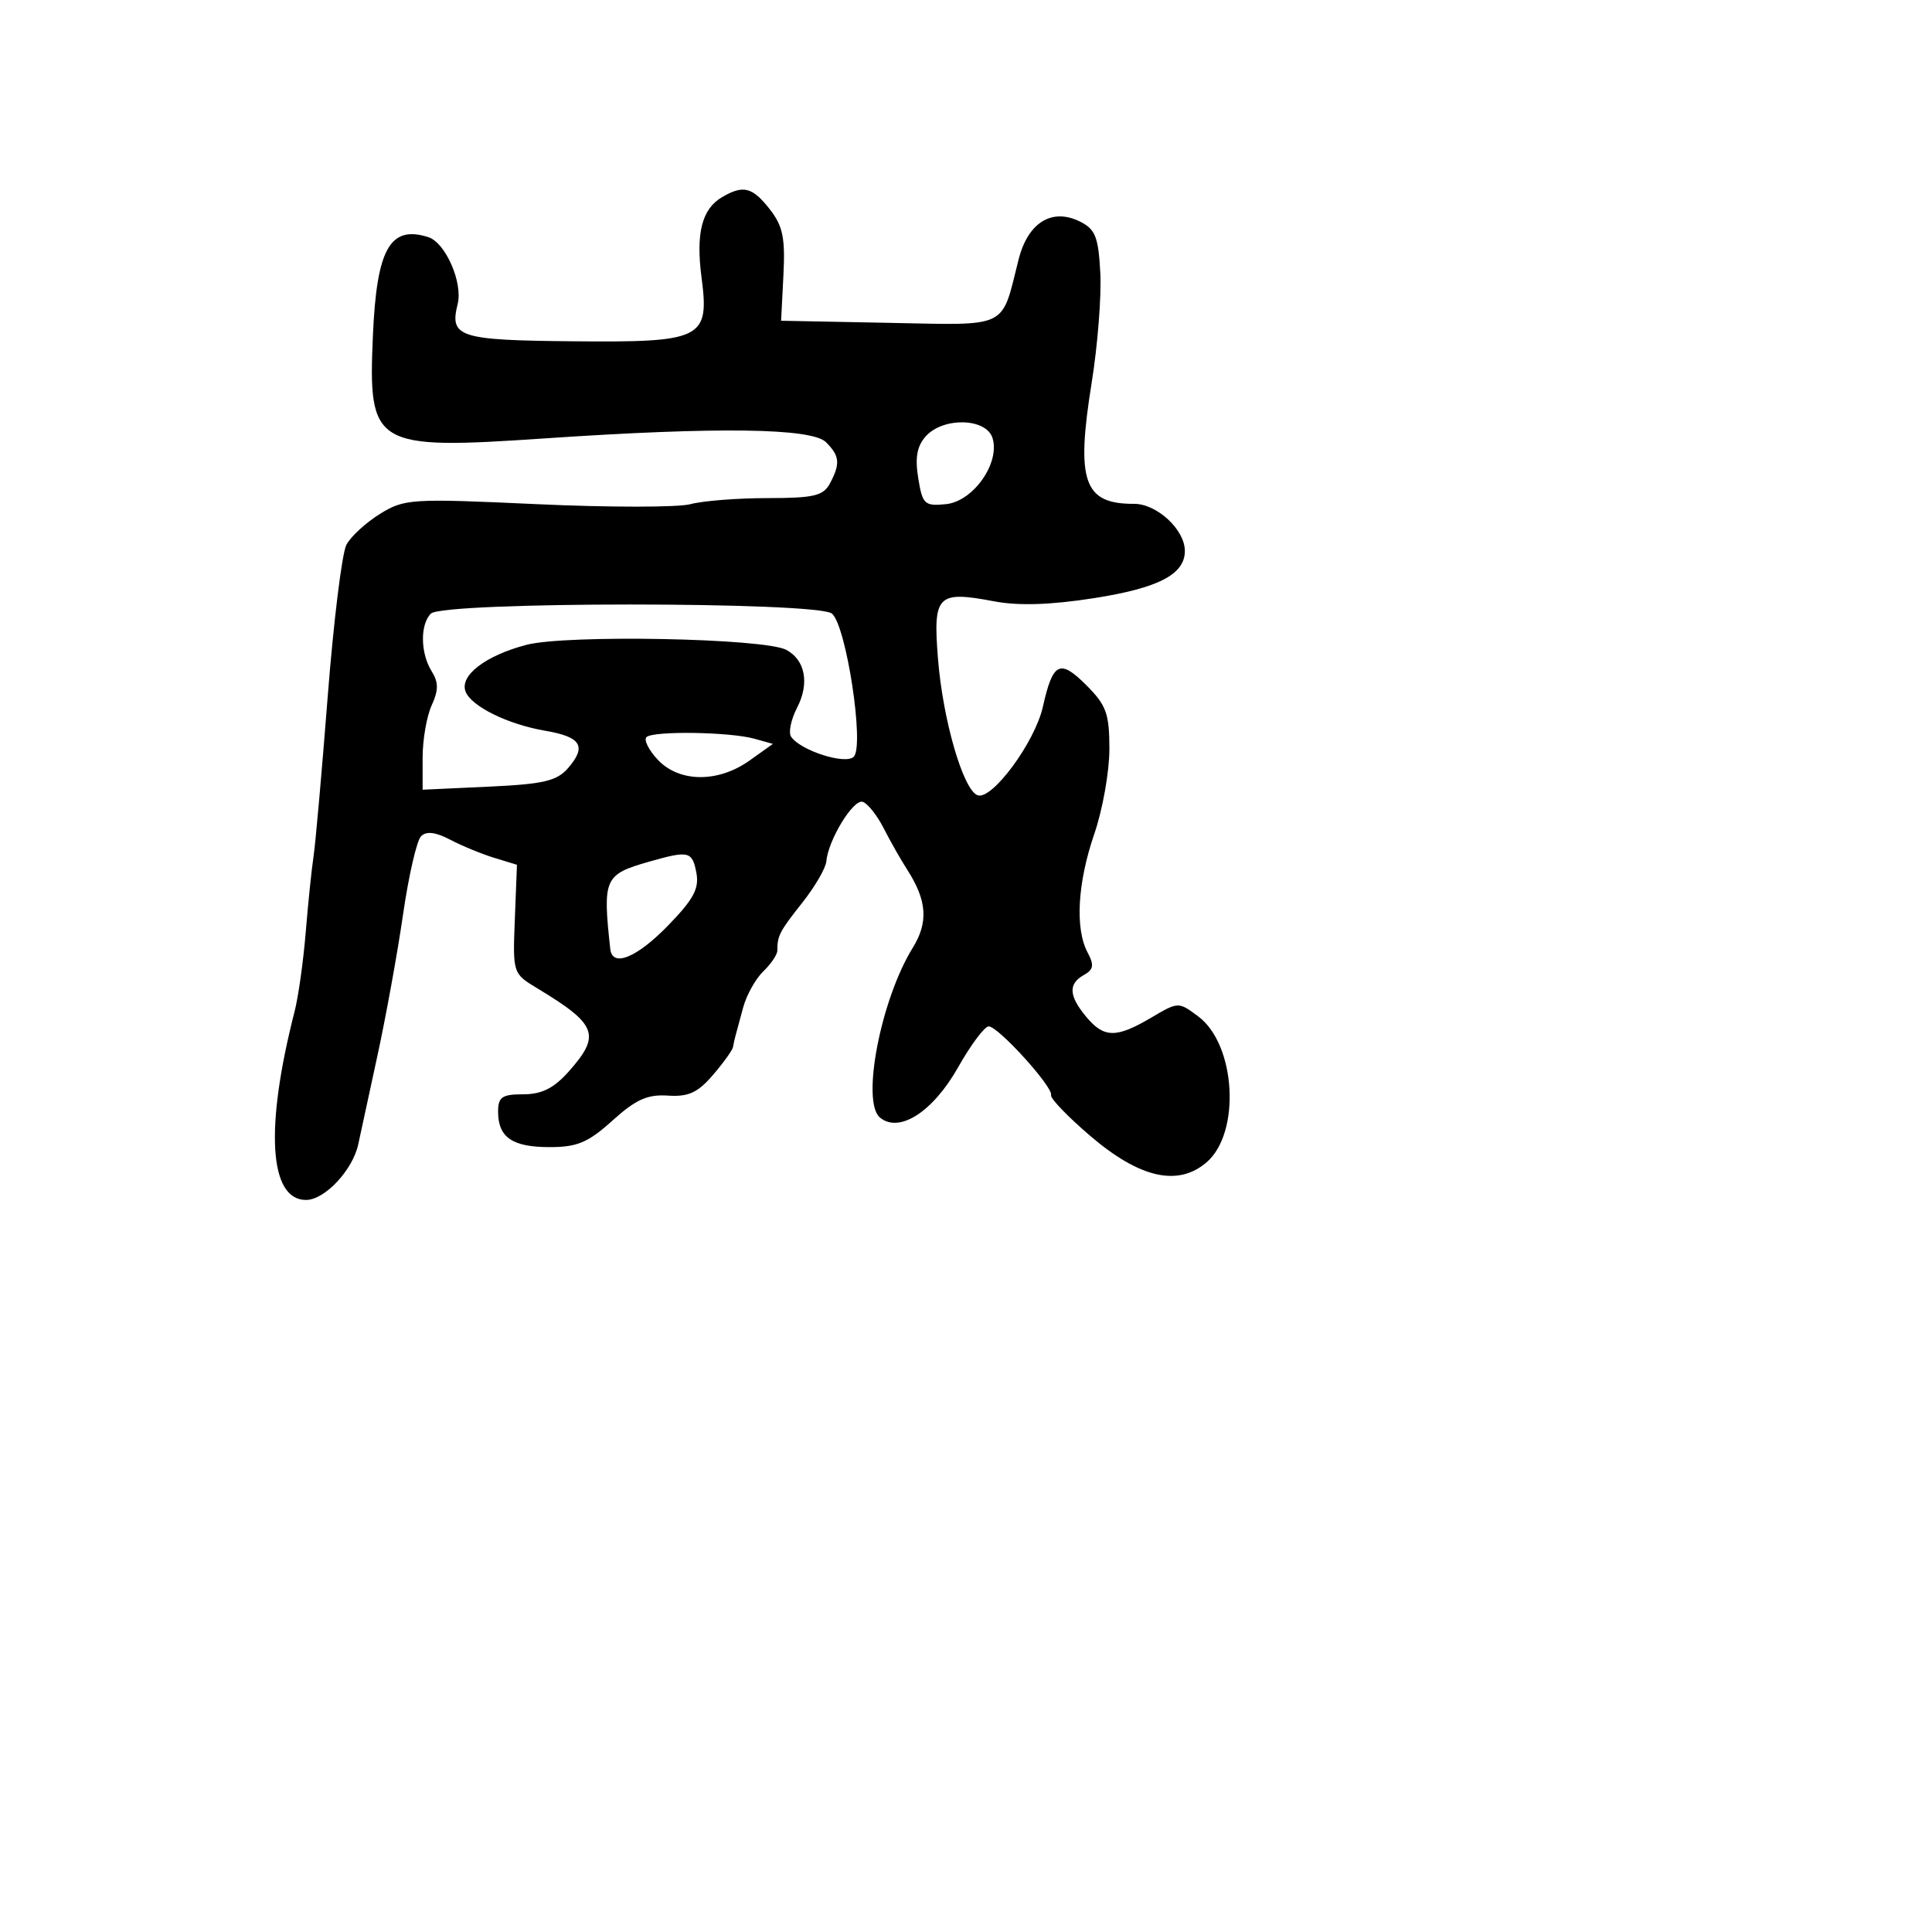 <svg xmlns="http://www.w3.org/2000/svg" width="256" height="256" viewBox="0 0 256 256" version="1.1">
	<path d="M 95.695 26.111 C 93.012 27.671, 92.187 30.878, 92.956 36.757 C 94.025 44.930, 93.100 45.387, 75.810 45.222 C 60.803 45.079, 59.543 44.669, 60.641 40.294 C 61.355 37.451, 59.027 32.143, 56.751 31.421 C 51.678 29.811, 49.907 32.966, 49.410 44.500 C 48.776 59.184, 49.510 59.622, 72.200 58.088 C 95.091 56.540, 107.568 56.711, 109.454 58.597 C 111.271 60.414, 111.367 61.445, 109.965 64.066 C 109.088 65.704, 107.824 66, 101.708 66 C 97.736 66, 93.140 66.361, 91.493 66.803 C 89.847 67.244, 80.678 67.244, 71.118 66.803 C 54.488 66.035, 53.589 66.091, 50.355 68.090 C 48.496 69.239, 46.493 71.078, 45.905 72.177 C 45.317 73.276, 44.200 82.334, 43.422 92.307 C 42.645 102.279, 41.801 111.802, 41.547 113.469 C 41.293 115.136, 40.827 119.650, 40.512 123.500 C 40.196 127.350, 39.534 132.075, 39.041 134 C 35.077 149.461, 35.653 159, 40.549 159 C 43.037 159, 46.764 155.014, 47.479 151.588 C 47.719 150.439, 48.847 145.225, 49.986 140 C 51.124 134.775, 52.664 126.302, 53.406 121.172 C 54.149 116.041, 55.221 111.379, 55.788 110.812 C 56.497 110.103, 57.709 110.246, 59.660 111.268 C 61.222 112.086, 63.850 113.168, 65.500 113.671 L 68.500 114.588 68.219 121.790 C 67.939 128.974, 67.946 128.997, 71.219 130.972 C 79.139 135.752, 79.662 137.152, 75.335 142.009 C 73.383 144.200, 71.777 145, 69.335 145 C 66.522 145, 66 145.360, 66 147.300 C 66 150.707, 67.879 152, 72.829 152 C 76.493 152, 77.932 151.390, 81.164 148.471 C 84.241 145.691, 85.797 144.991, 88.495 145.173 C 91.208 145.355, 92.449 144.790, 94.459 142.452 C 95.855 140.828, 97.054 139.162, 97.124 138.750 C 97.193 138.338, 97.343 137.662, 97.457 137.250 C 97.570 136.838, 98.027 135.150, 98.472 133.500 C 98.918 131.850, 100.118 129.695, 101.141 128.711 C 102.163 127.727, 103 126.490, 103 125.961 C 103 123.985, 103.299 123.410, 106.290 119.634 C 107.974 117.508, 109.415 115.033, 109.493 114.134 C 109.739 111.304, 113.065 105.856, 114.309 106.246 C 114.964 106.451, 116.215 108.023, 117.089 109.739 C 117.963 111.456, 119.352 113.904, 120.175 115.180 C 122.841 119.314, 123.049 122.185, 120.930 125.613 C 116.707 132.447, 114.093 146.002, 116.598 148.081 C 119.158 150.206, 123.625 147.326, 126.973 141.393 C 128.647 138.427, 130.464 136, 131.011 136 C 132.266 136, 139.580 144.064, 139.270 145.106 C 139.144 145.532, 141.490 147.972, 144.484 150.530 C 151.022 156.116, 156.090 157.264, 159.874 154.016 C 164.434 150.102, 163.771 138.411, 158.778 134.684 C 156.151 132.722, 156.135 132.723, 152.515 134.859 C 147.915 137.573, 146.281 137.552, 143.944 134.750 C 141.618 131.962, 141.523 130.366, 143.614 129.196 C 144.906 128.473, 145.006 127.879, 144.114 126.212 C 142.429 123.065, 142.773 116.974, 145 110.500 C 146.100 107.303, 147 102.248, 147 99.267 C 147 94.553, 146.601 93.447, 143.938 90.785 C 140.435 87.281, 139.508 87.742, 138.187 93.648 C 137.131 98.365, 131.418 106.098, 129.525 105.371 C 127.611 104.637, 124.926 95.360, 124.286 87.273 C 123.618 78.825, 124.183 78.251, 131.752 79.683 C 134.975 80.293, 139.217 80.156, 144.958 79.258 C 153.517 77.918, 157 76.108, 157 72.998 C 157 70.187, 153.292 66.749, 150.274 66.762 C 143.596 66.789, 142.546 63.793, 144.652 50.710 C 145.445 45.788, 145.959 39.239, 145.796 36.155 C 145.545 31.394, 145.139 30.370, 143.107 29.361 C 139.380 27.510, 136.202 29.481, 134.961 34.413 C 132.630 43.673, 133.828 43.090, 117.759 42.778 L 103.500 42.500 103.808 36.458 C 104.060 31.510, 103.730 29.926, 101.985 27.708 C 99.684 24.783, 98.496 24.482, 95.695 26.111 M 122.685 57.796 C 121.506 59.098, 121.227 60.624, 121.669 63.349 C 122.234 66.831, 122.503 67.084, 125.341 66.803 C 128.964 66.444, 132.557 61.332, 131.509 58.027 C 130.671 55.387, 124.999 55.238, 122.685 57.796 M 57.093 81.307 C 55.651 82.749, 55.702 86.550, 57.194 88.939 C 58.120 90.422, 58.120 91.441, 57.194 93.473 C 56.537 94.915, 56 98.017, 56 100.368 L 56 104.641 64.750 104.236 C 72.047 103.898, 73.796 103.487, 75.283 101.764 C 77.767 98.884, 77.003 97.641, 72.248 96.829 C 67.292 95.983, 62.443 93.596, 61.689 91.631 C 60.877 89.516, 64.330 86.866, 69.749 85.446 C 75.039 84.060, 101.267 84.563, 104.182 86.107 C 106.699 87.440, 107.285 90.548, 105.625 93.759 C 104.811 95.332, 104.451 97.067, 104.823 97.616 C 106.073 99.458, 112.035 101.365, 113.127 100.273 C 114.567 98.833, 112.127 82.850, 110.231 81.303 C 108.260 79.696, 58.700 79.700, 57.093 81.307 M 85.658 97.676 C 85.286 98.048, 85.964 99.398, 87.165 100.676 C 90.001 103.694, 95.151 103.740, 99.302 100.785 L 102.413 98.570 99.957 97.885 C 96.685 96.972, 86.510 96.823, 85.658 97.676 M 86 114.180 C 80.071 115.874, 79.843 116.388, 80.864 125.750 C 81.134 128.229, 84.365 126.915, 88.528 122.632 C 91.914 119.147, 92.671 117.731, 92.270 115.632 C 91.725 112.781, 91.269 112.675, 86 114.180" stroke="none" fill="black" fill-rule="evenodd"/>
</svg>